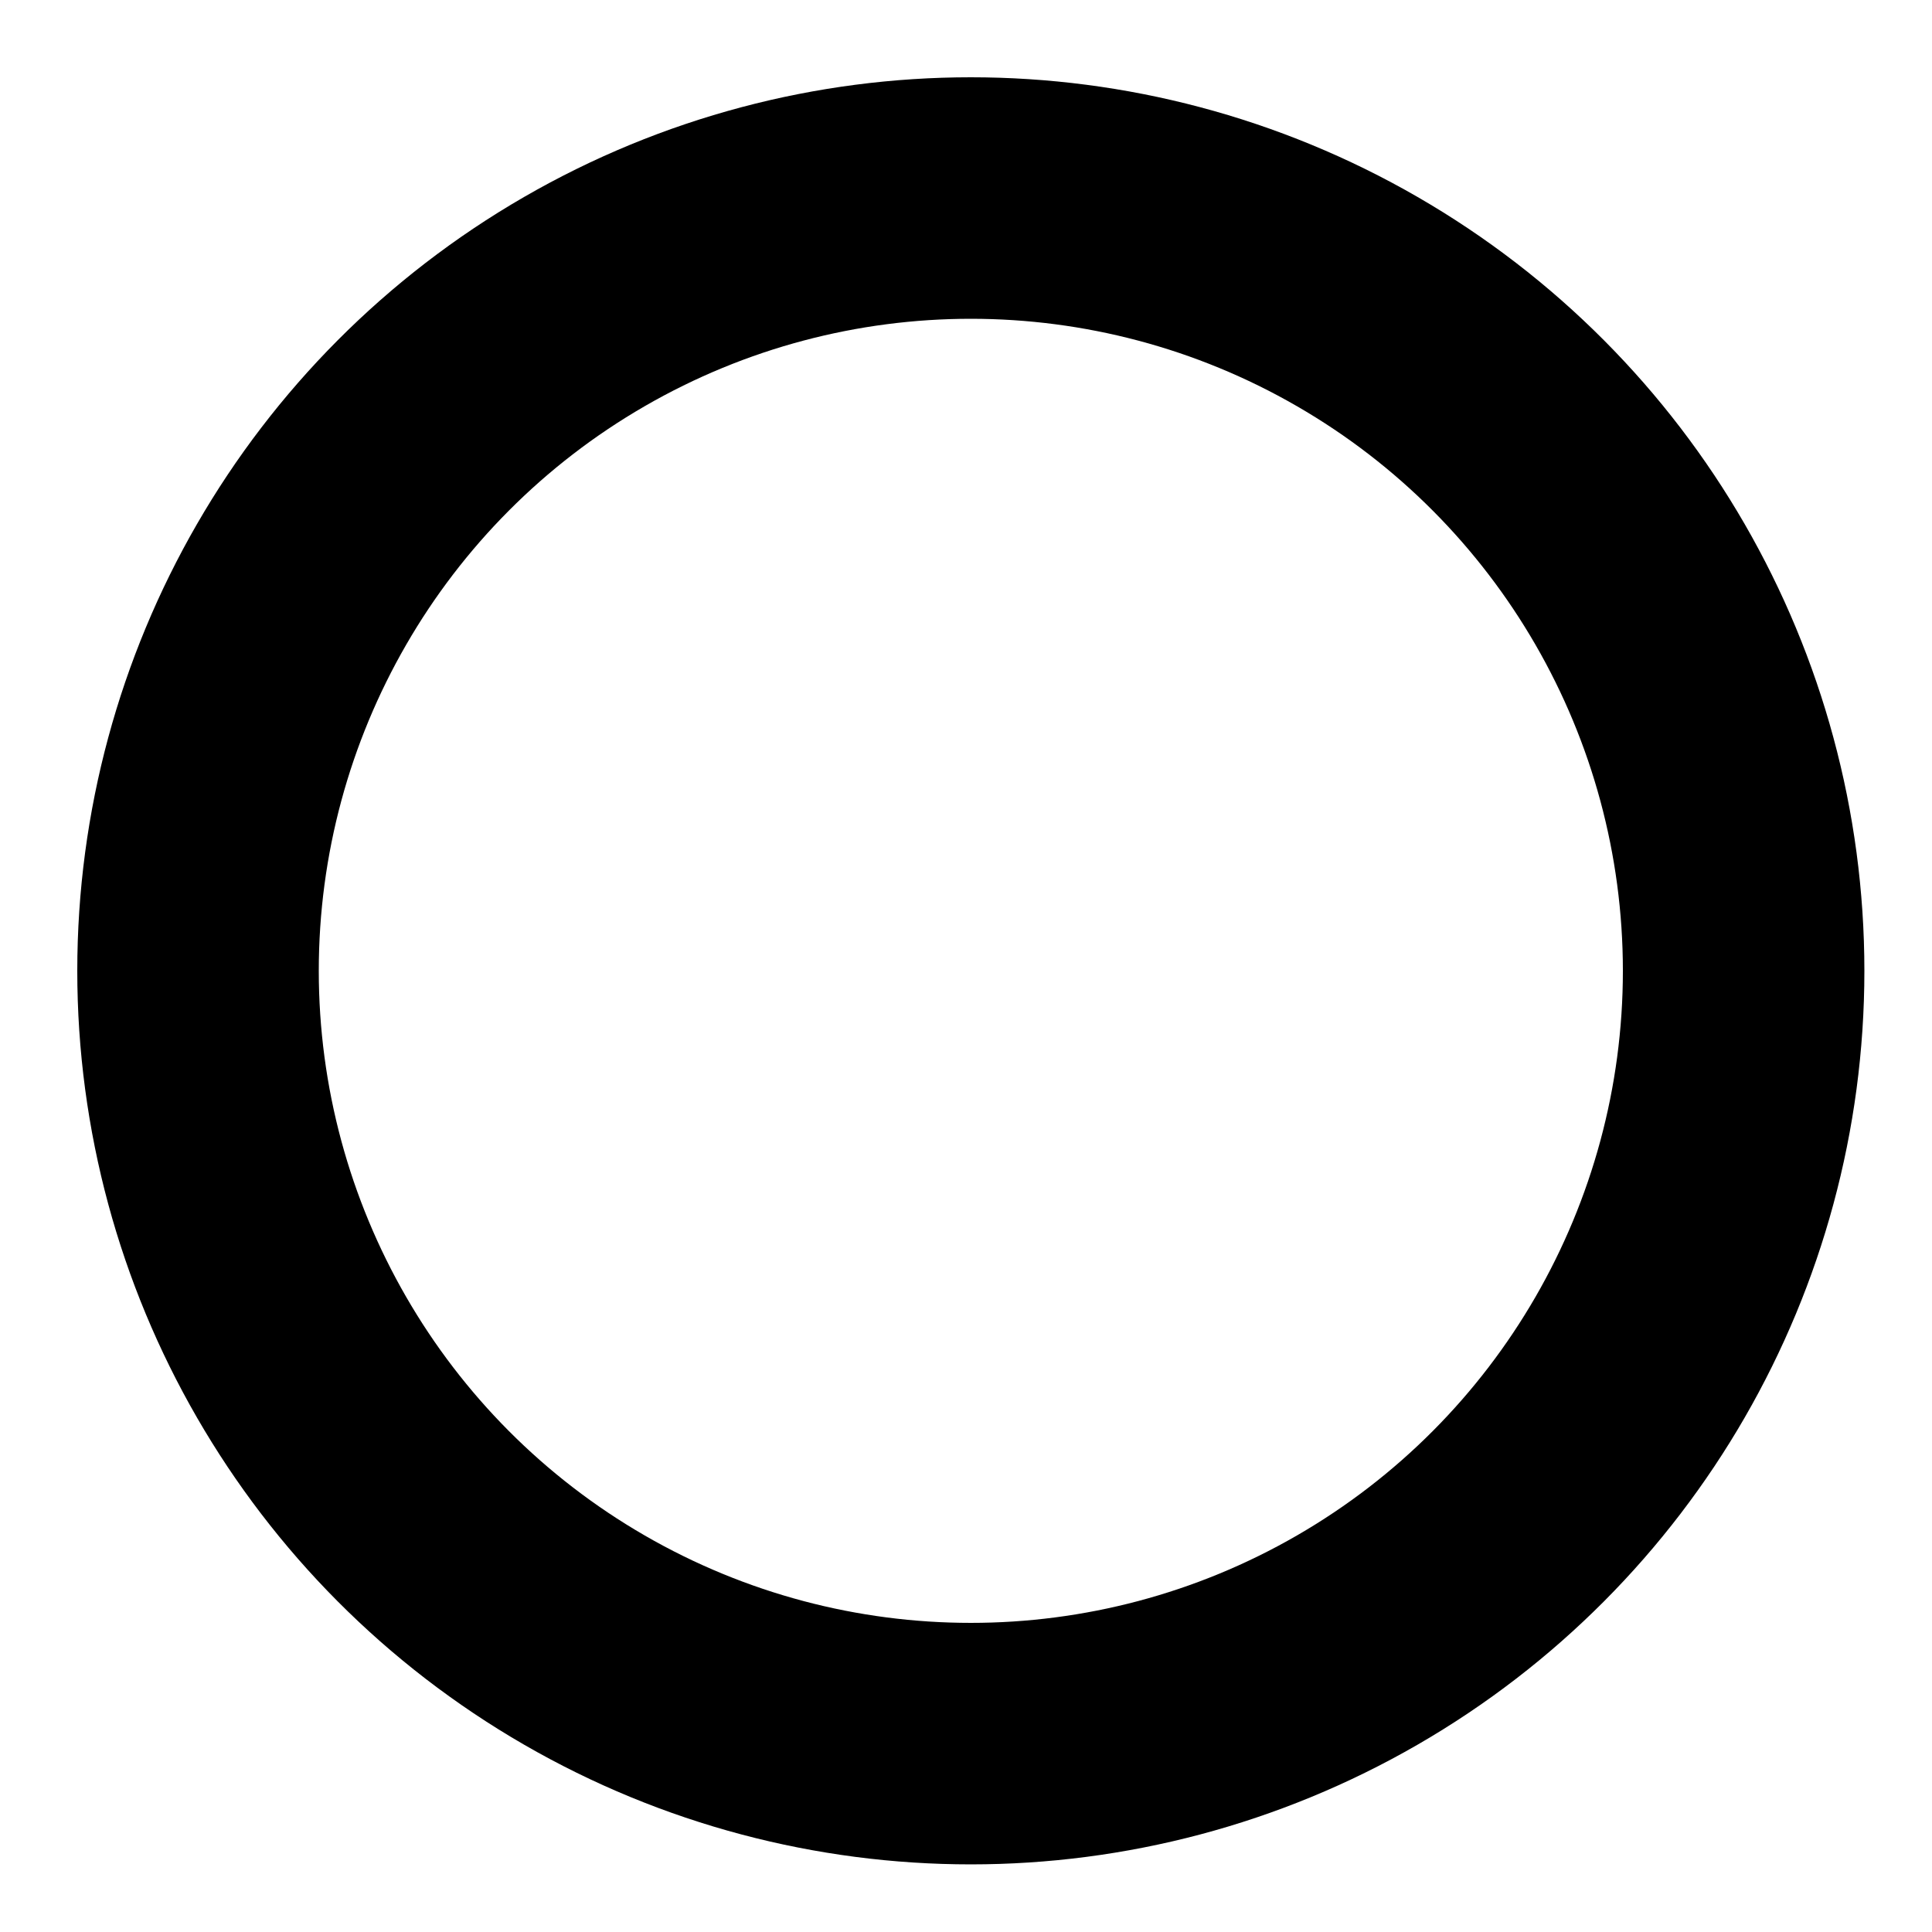 <svg width="200" height="200" viewBox="0 0 200 200" fill="none" xmlns="http://www.w3.org/2000/svg">
<circle cx="100.5" cy="100.5" r="80" fill="none" stroke="hsl(120, 60%, 50%)" stroke-width="25"/>
</svg>
